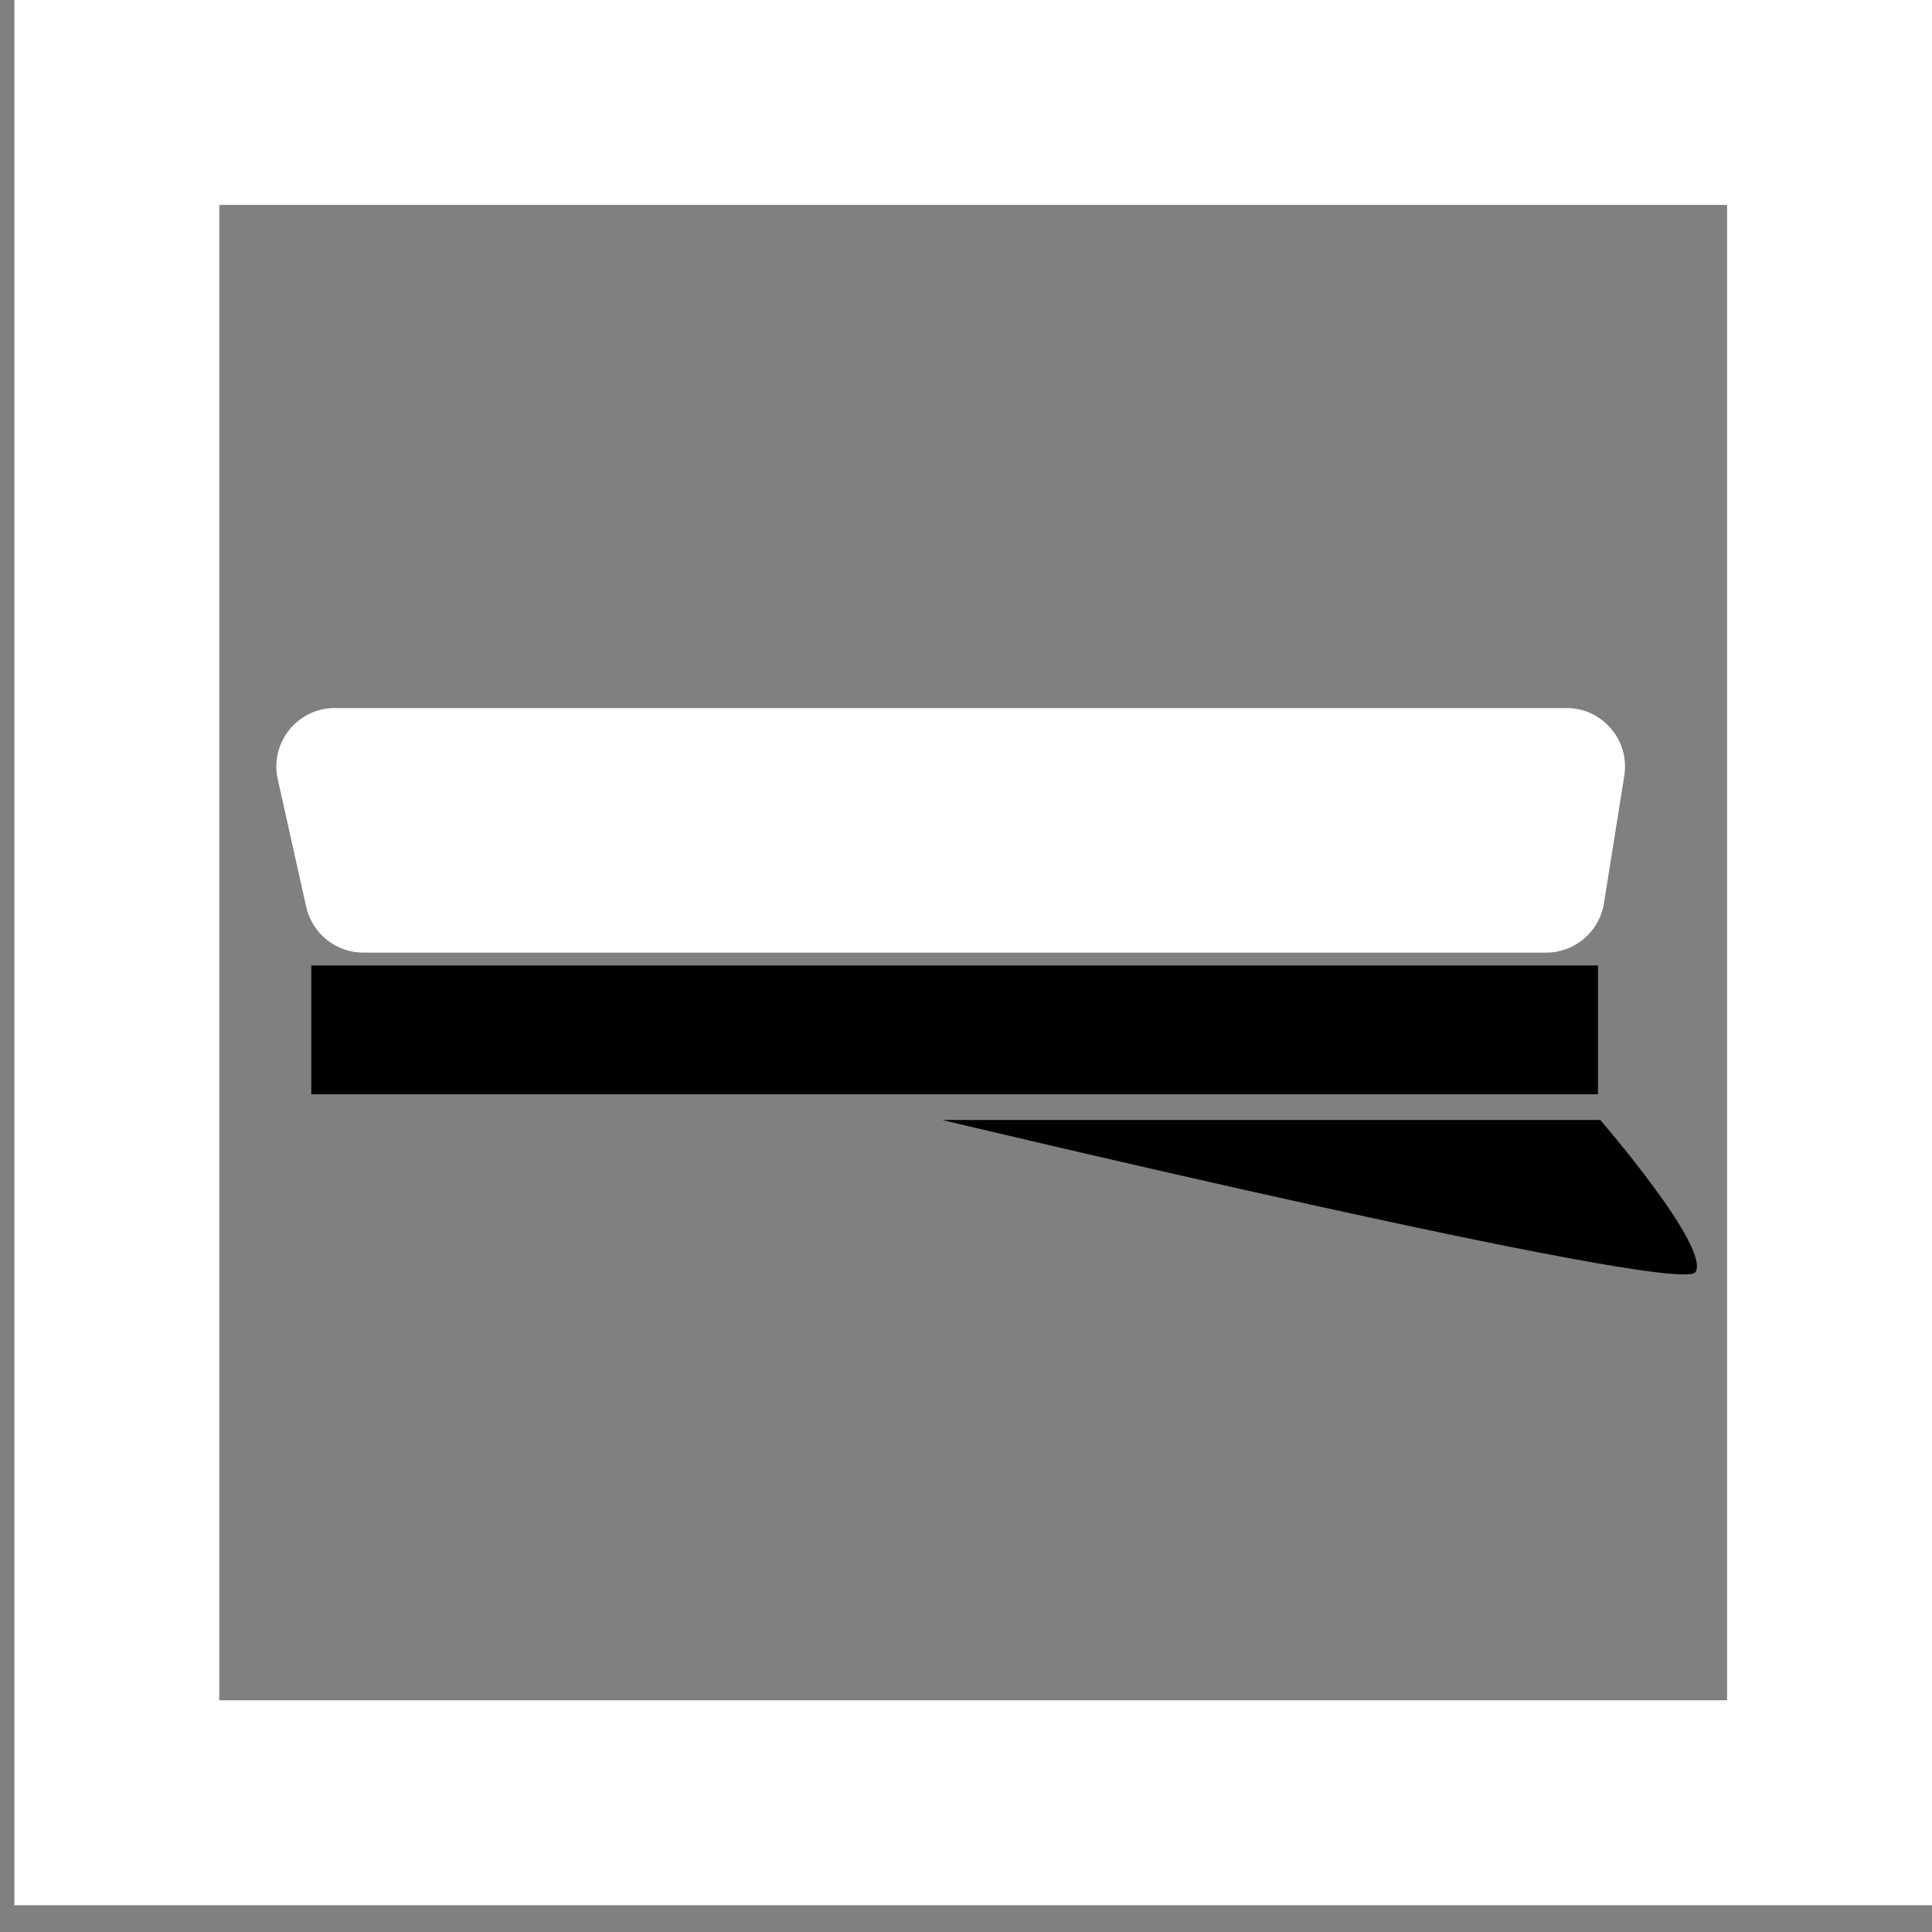 <svg width="66" height="66" viewBox="0 0 66 66" fill="none" xmlns="http://www.w3.org/2000/svg">
<rect x="0" y="0" width="66" height="66" fill="#808080" stroke="none"/>
<rect x="3.992" y="3.5" width="58.508" height="58.085" stroke="white" stroke-width="7"/>
<path d="M9.489 26.623C9.209 25.374 10.16 24.187 11.44 24.187H53.513C54.743 24.187 55.681 25.287 55.488 26.502L54.793 30.858C54.638 31.828 53.801 32.543 52.818 32.543H12.413C11.476 32.543 10.665 31.893 10.461 30.979L9.489 26.623Z" fill="white"/>
<rect x="10.635" y="32.983" width="43.954" height="4.398" fill="black"/>
<path d="M54.667 38.26C54.667 38.26 58.459 42.639 57.917 43.46C57.375 44.281 32.189 38.26 32.189 38.26H54.667Z" fill="black"/>
</svg>
